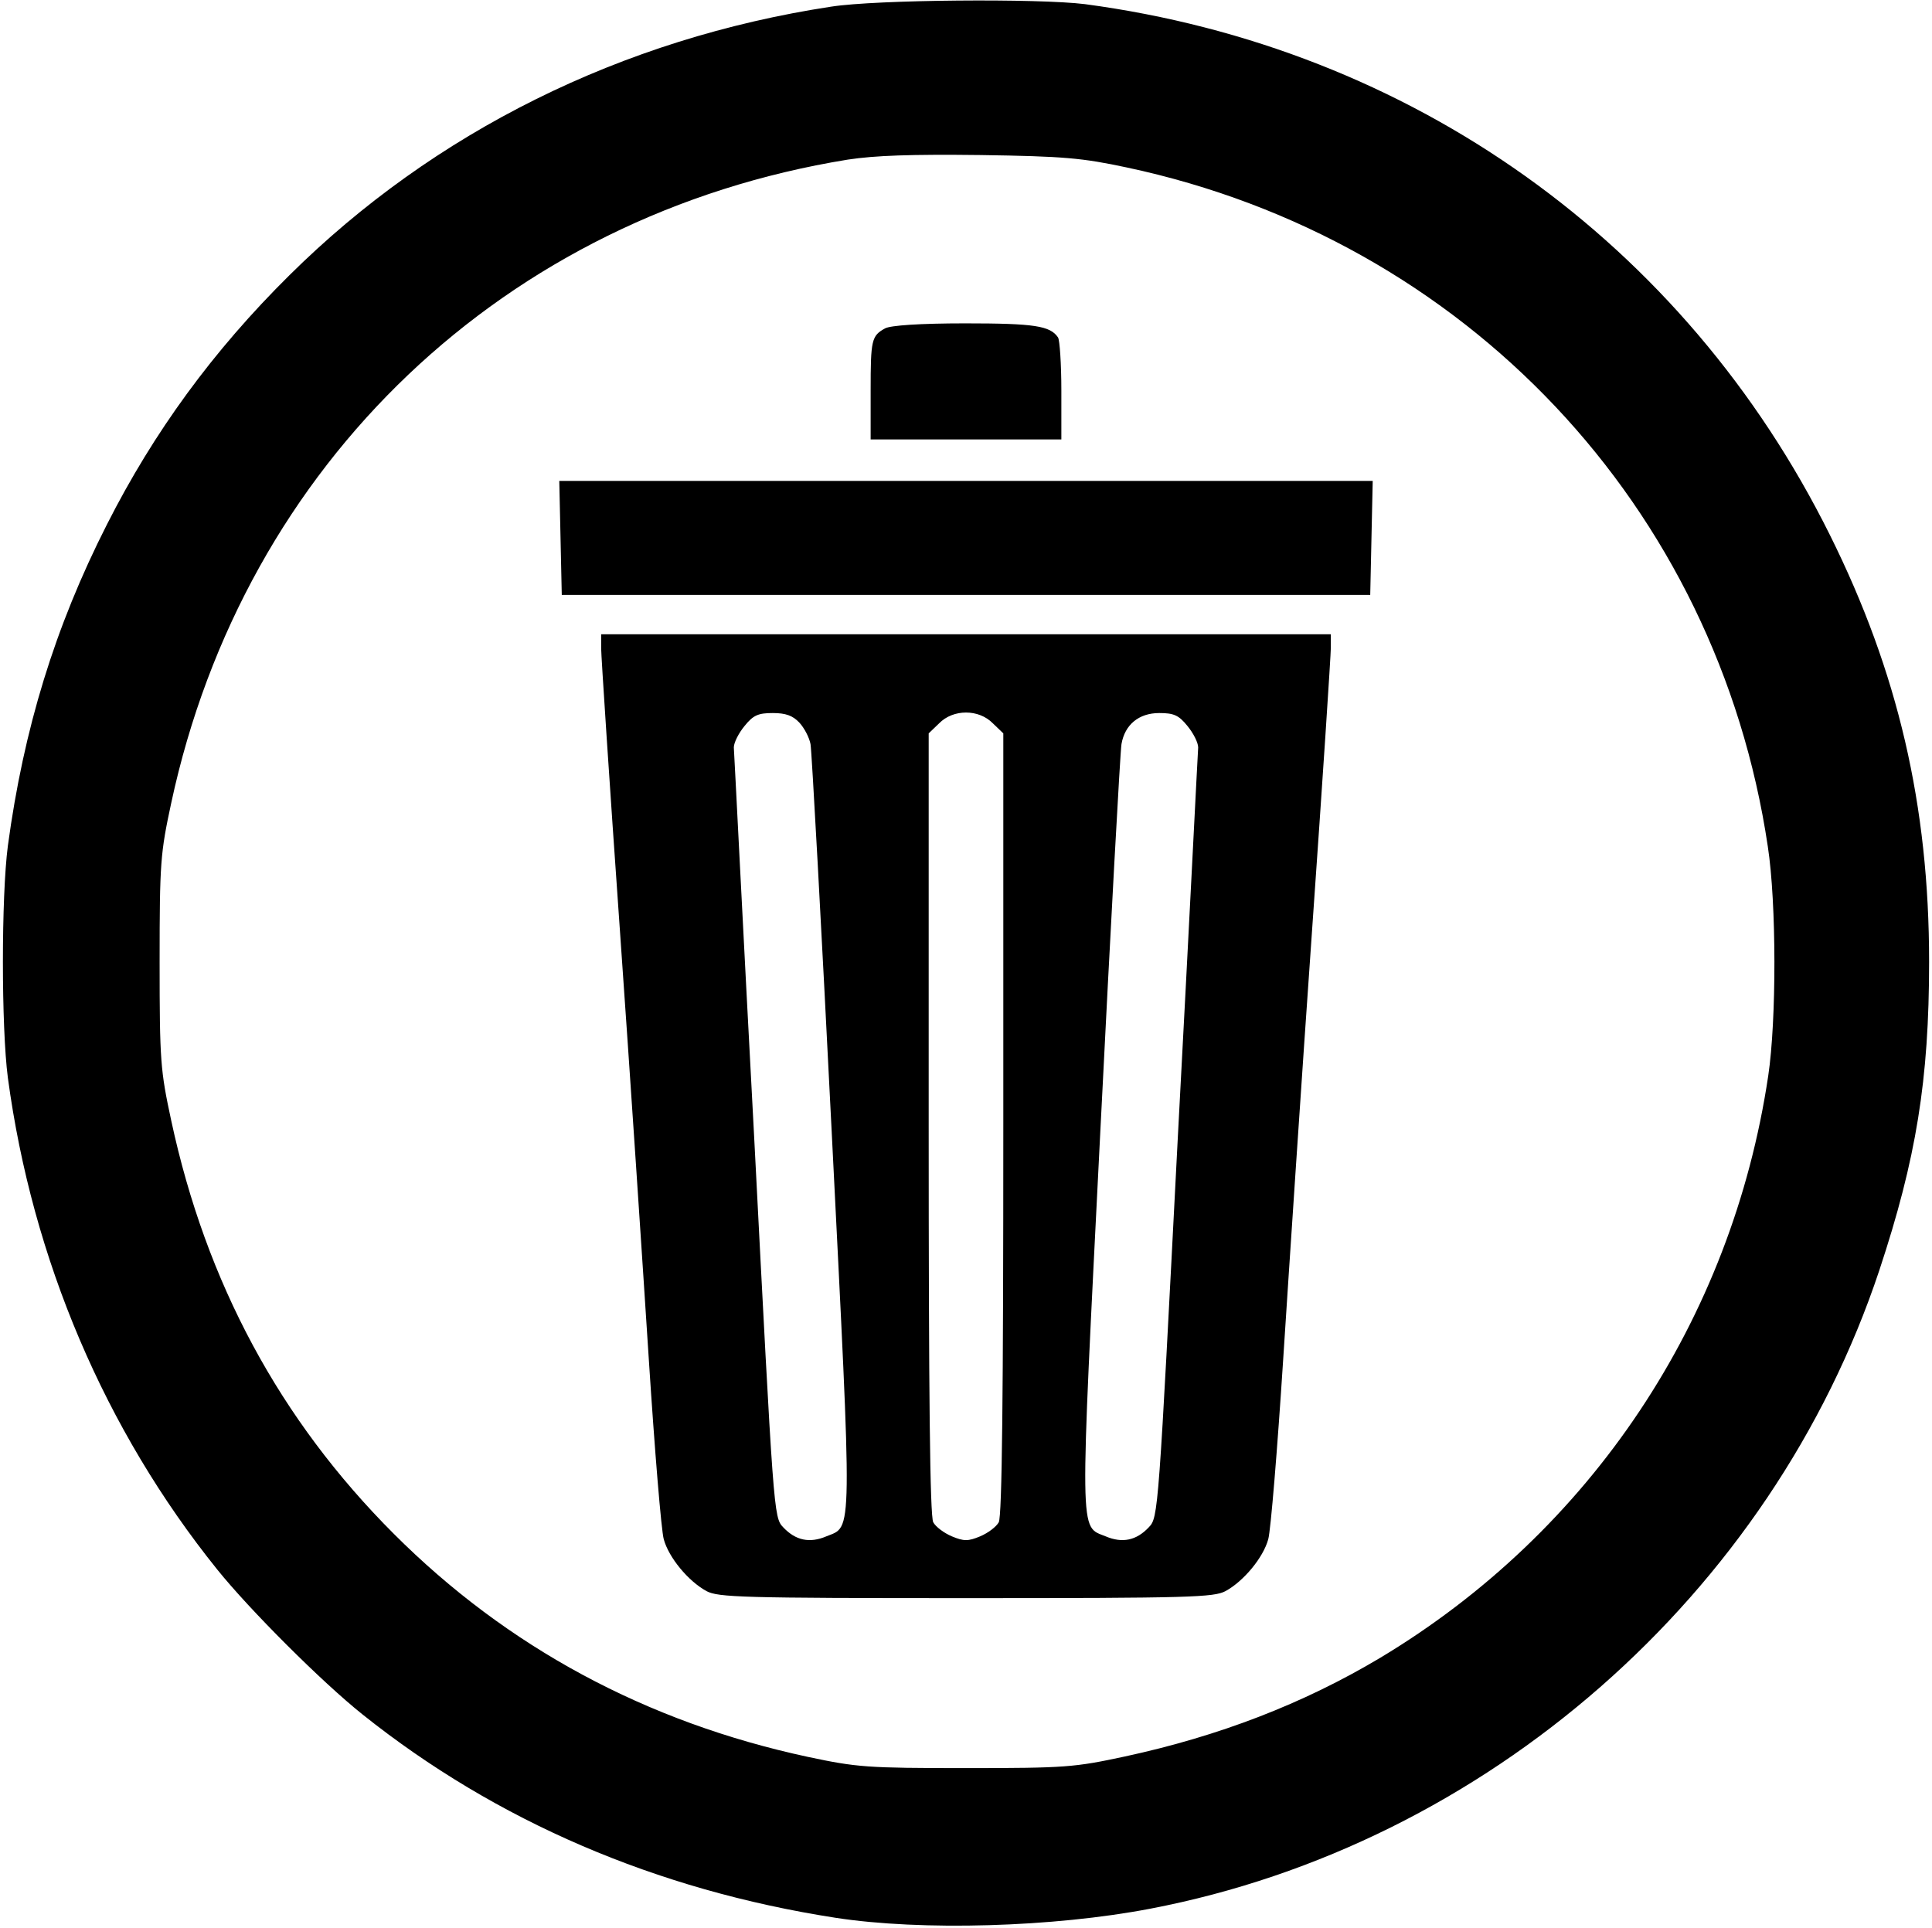<?xml version="1.0" standalone="no"?>
<!DOCTYPE svg PUBLIC "-//W3C//DTD SVG 20010904//EN"
 "http://www.w3.org/TR/2001/REC-SVG-20010904/DTD/svg10.dtd">
<svg version="1.0" xmlns="http://www.w3.org/2000/svg"
 width="466pt" height="465pt" viewBox="0 0 466 465"
 preserveAspectRatio="xMidYMid meet">

<g transform="translate(0,465) scale(0.1,-0.1)"
fill="#000000" stroke="none">
<path d="M2005 4634 c-505 -77 -958 -302 -1307 -648 -184 -182 -327 -378 -440
-601 -126 -248 -201 -494 -239 -775 -16 -122 -16 -438 0 -560 59 -438 234
-849 505 -1186 78 -97 253 -272 351 -350 322 -257 708 -423 1140 -490 207 -32
526 -23 760 22 810 155 1498 758 1758 1540 89 269 120 459 120 744 0 377 -75
699 -239 1029 -351 707 -1010 1176 -1797 1281 -112 14 -503 11 -612 -6z m713
-388 c817 -174 1424 -818 1546 -1638 21 -137 21 -419 1 -553 -88 -590 -428
-1099 -936 -1404 -186 -111 -389 -189 -616 -238 -121 -26 -143 -28 -383 -28
-239 0 -263 2 -381 27 -391 84 -726 265 -999 538 -275 275 -453 606 -537 997
-26 121 -28 143 -28 383 0 240 2 262 28 383 176 820 805 1418 1632 1552 66 10
152 13 320 11 202 -3 245 -7 353 -30z"/>
<path d="M2135 3858 c-33 -18 -35 -28 -35 -150 l0 -118 230 0 230 0 0 118 c0
64 -4 122 -8 128 -19 28 -56 34 -224 34 -110 0 -180 -5 -193 -12z"/>
<path d="M1352 3353 l3 -138 975 0 975 0 3 138 3 137 -981 0 -981 0 3 -137z"/>
<path d="M1450 3086 c0 -18 20 -323 45 -677 25 -354 56 -822 70 -1039 14 -217
30 -412 36 -433 12 -44 59 -101 103 -125 28 -15 85 -17 626 -17 541 0 598 2
626 17 44 24 91 81 103 125 6 21 22 216 36 433 14 217 45 685 70 1040 25 355
45 660 45 678 l0 32 -880 0 -880 0 0 -34z m478 -179 c12 -13 24 -36 27 -52 3
-17 26 -437 51 -934 50 -994 51 -951 -13 -977 -40 -17 -74 -10 -104 22 -23 24
-23 32 -70 942 -27 504 -48 927 -49 939 0 12 12 35 26 52 21 26 33 31 68 31
31 0 48 -6 64 -23z m467 -2 l25 -24 0 -941 c0 -655 -3 -947 -11 -962 -6 -11
-26 -26 -45 -34 -29 -12 -39 -12 -68 0 -19 8 -39 23 -45 34 -8 15 -11 307 -11
962 l0 941 25 24 c34 35 96 35 130 0z m469 -6 c14 -17 26 -40 26 -52 -1 -12
-22 -435 -49 -939 -47 -910 -47 -918 -70 -942 -30 -32 -64 -39 -104 -22 -64
26 -63 -17 -13 977 25 497 48 917 51 934 8 47 42 75 91 75 35 0 47 -5 68 -31z"/>
</g>
</svg>
